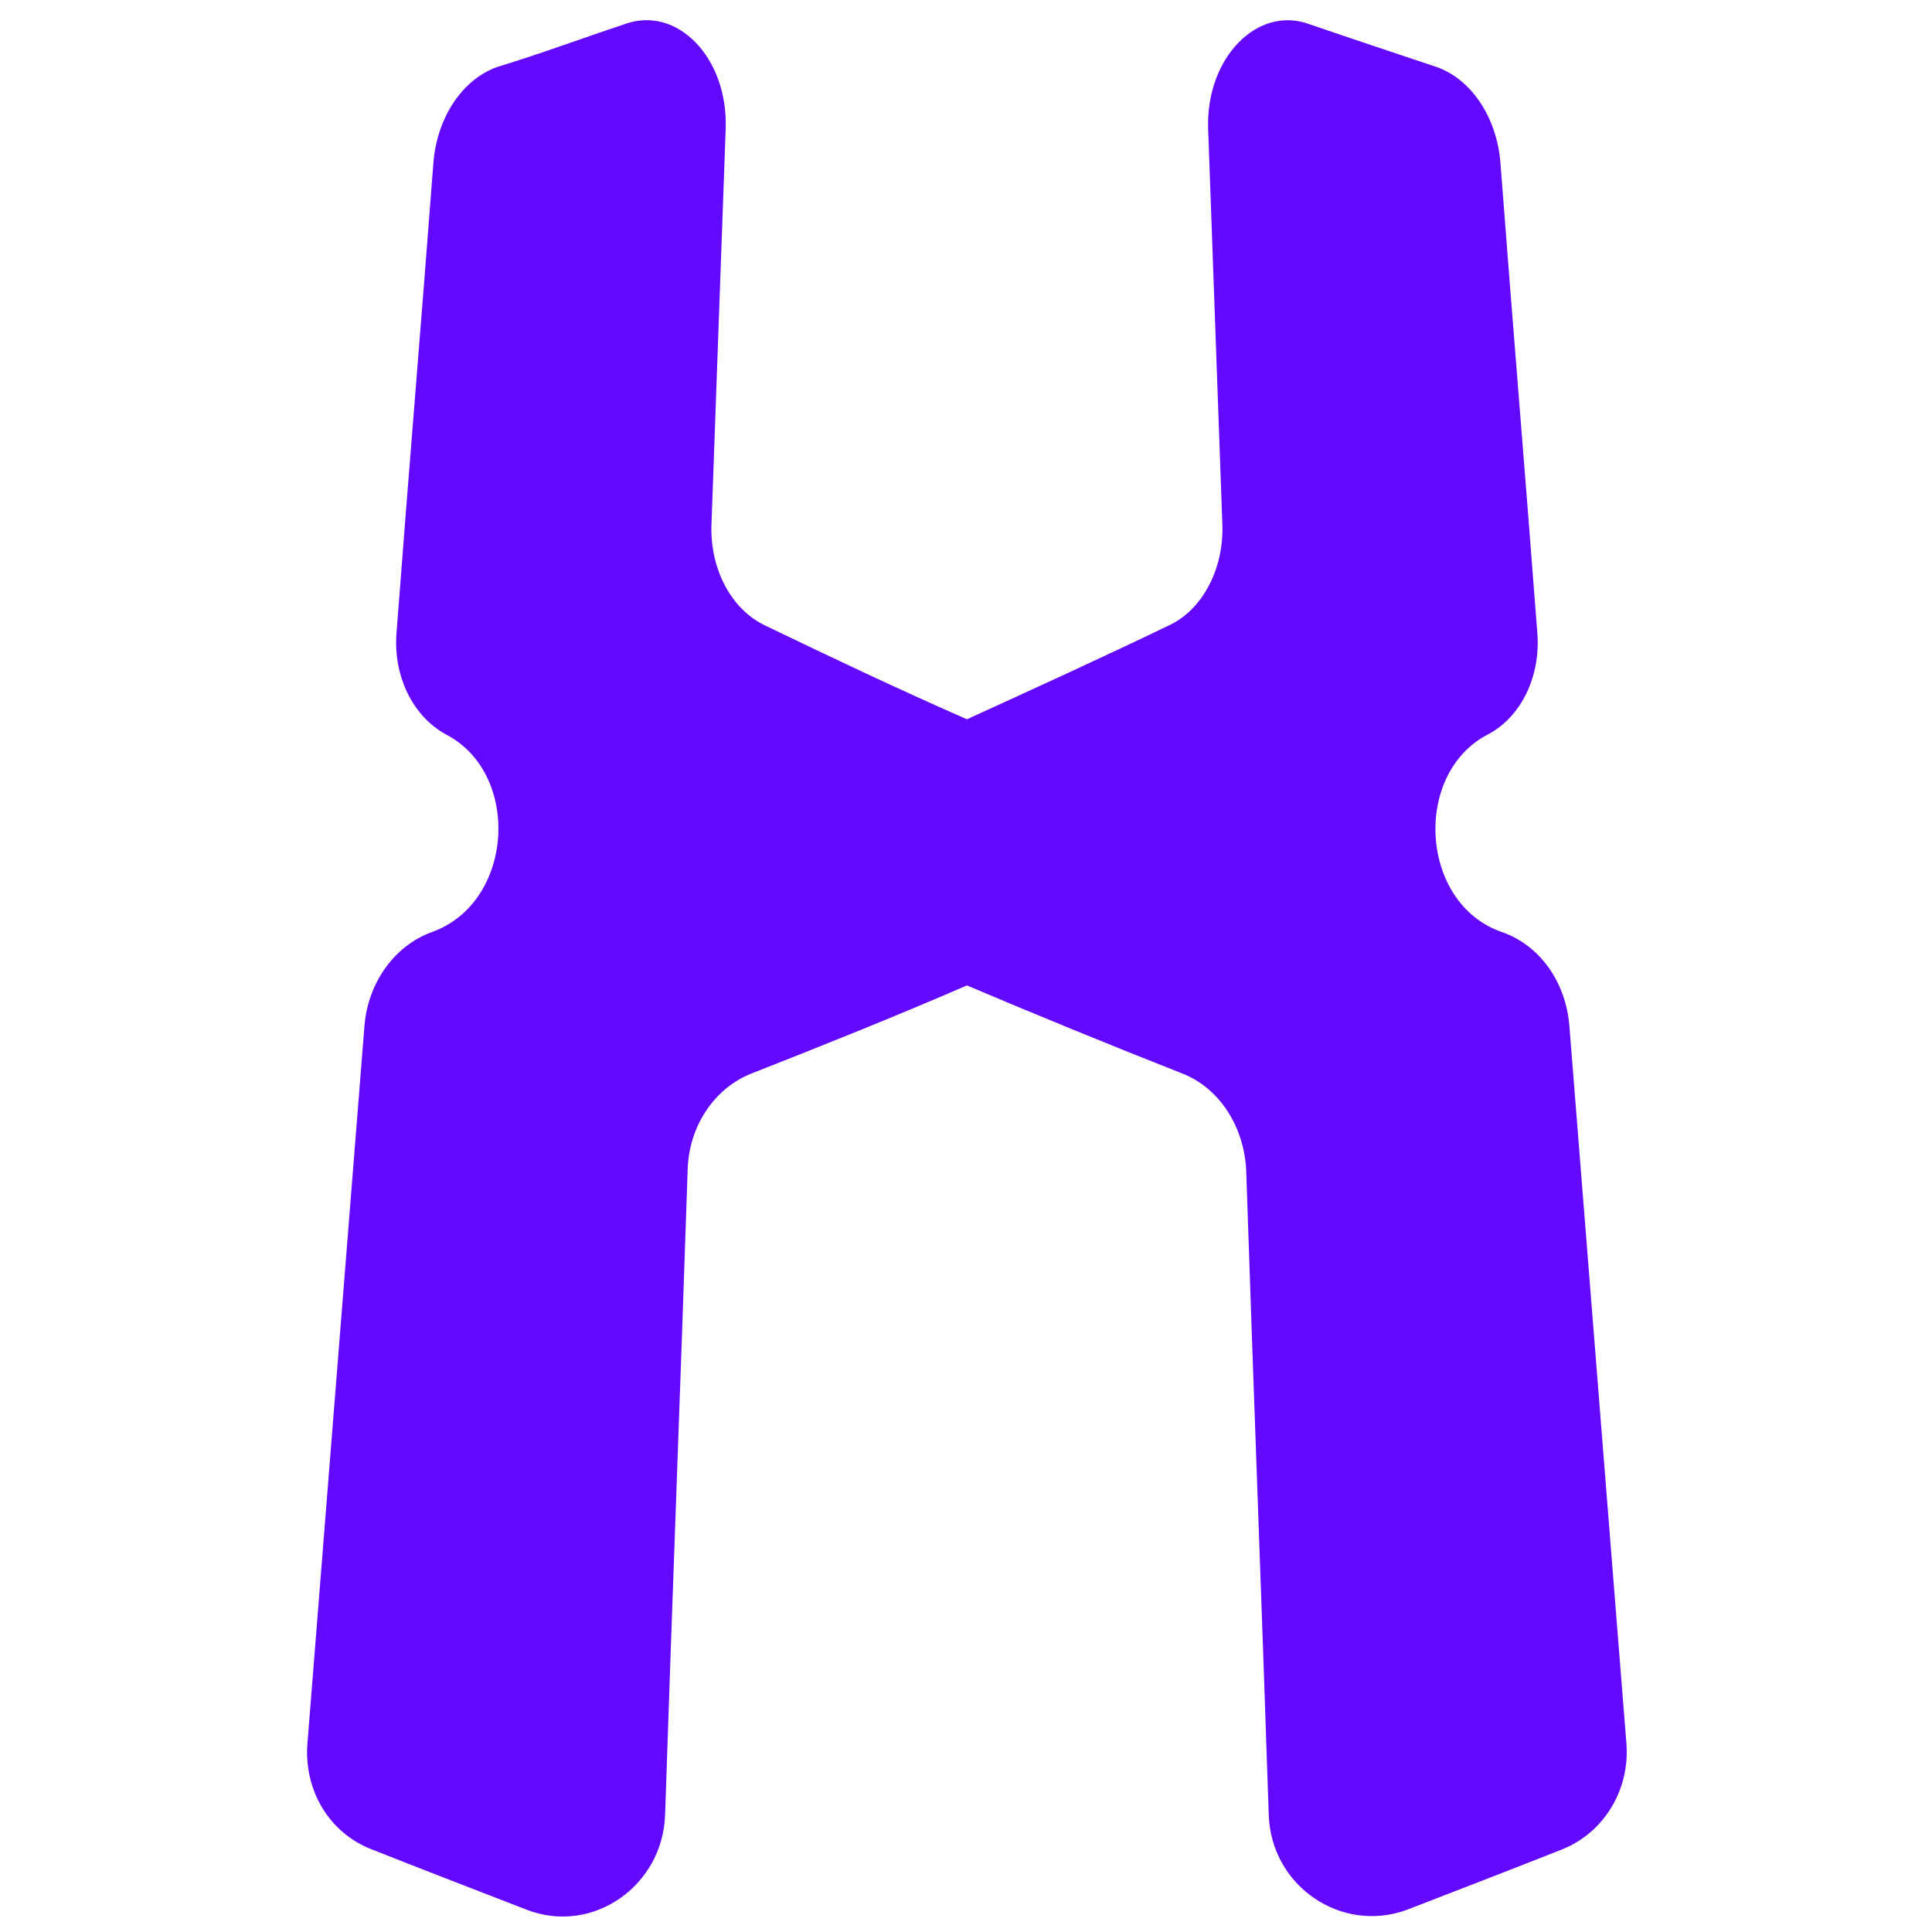 <?xml version="1.0" encoding="UTF-8"?>
<!-- Generated by Pixelmator Pro 3.3 -->
<svg width="500" height="500" viewBox="0 0 500 500" xmlns="http://www.w3.org/2000/svg" xmlns:xlink="http://www.w3.org/1999/xlink">
    <path id="Path-copy" fill="#6309ff" stroke="none" d="M 371.711 17.311 C 360.641 13.621 349.569 9.93 338.806 6.24 C 325.275 1.32 312.051 15.158 312.666 33.303 C 313.896 67.438 315.126 101.882 316.356 136.017 C 316.664 147.396 311.128 157.852 302.517 161.85 C 285.296 170.153 267.767 178.149 250.237 186.145 C 232.708 178.456 215.179 170.153 197.958 161.85 C 189.039 157.544 183.811 147.088 184.119 136.017 C 185.349 101.882 186.579 67.438 187.809 33.303 C 188.424 14.851 175.2 1.32 161.669 6.24 C 150.598 9.93 139.835 13.928 128.763 17.311 C 119.845 20.386 113.079 30.227 112.157 42.221 C 109.082 82.815 105.699 123.101 102.624 163.695 C 101.701 175.074 106.929 185.529 115.54 190.142 L 115.54 190.142 C 134.914 200.291 133.069 233.504 111.849 241.192 L 111.849 241.192 C 102.316 244.575 95.243 254.109 94.32 265.487 C 89.4 327.3 84.479 389.114 79.559 451.235 C 78.636 463.228 85.094 474.299 96.165 478.605 C 109.389 483.833 122.92 489.061 136.452 494.289 C 153.366 500.747 171.51 488.138 172.125 469.686 C 173.97 414.024 176.123 358.361 177.968 302.698 C 178.276 291.32 185.041 281.479 194.575 277.788 C 213.334 270.408 231.786 263.027 250.237 255.031 C 268.382 262.719 287.141 270.408 305.9 277.788 C 315.434 281.479 321.892 291.32 322.507 302.698 C 324.352 358.361 326.505 414.024 328.35 469.686 C 328.965 488.138 347.109 500.439 364.023 494.289 C 377.555 489.061 391.086 483.833 404.31 478.605 C 415.073 474.299 421.839 463.228 420.916 451.235 C 415.996 389.421 411.075 327.608 406.155 265.487 C 405.232 254.109 398.467 244.575 388.626 241.192 L 388.626 241.192 C 367.406 233.812 365.561 200.291 384.935 190.142 L 384.935 190.142 C 393.854 185.529 398.774 174.766 397.851 163.695 C 394.776 123.101 391.393 82.815 388.318 42.221 C 387.395 30.227 380.63 20.386 371.711 17.311 Z"/>
</svg>
